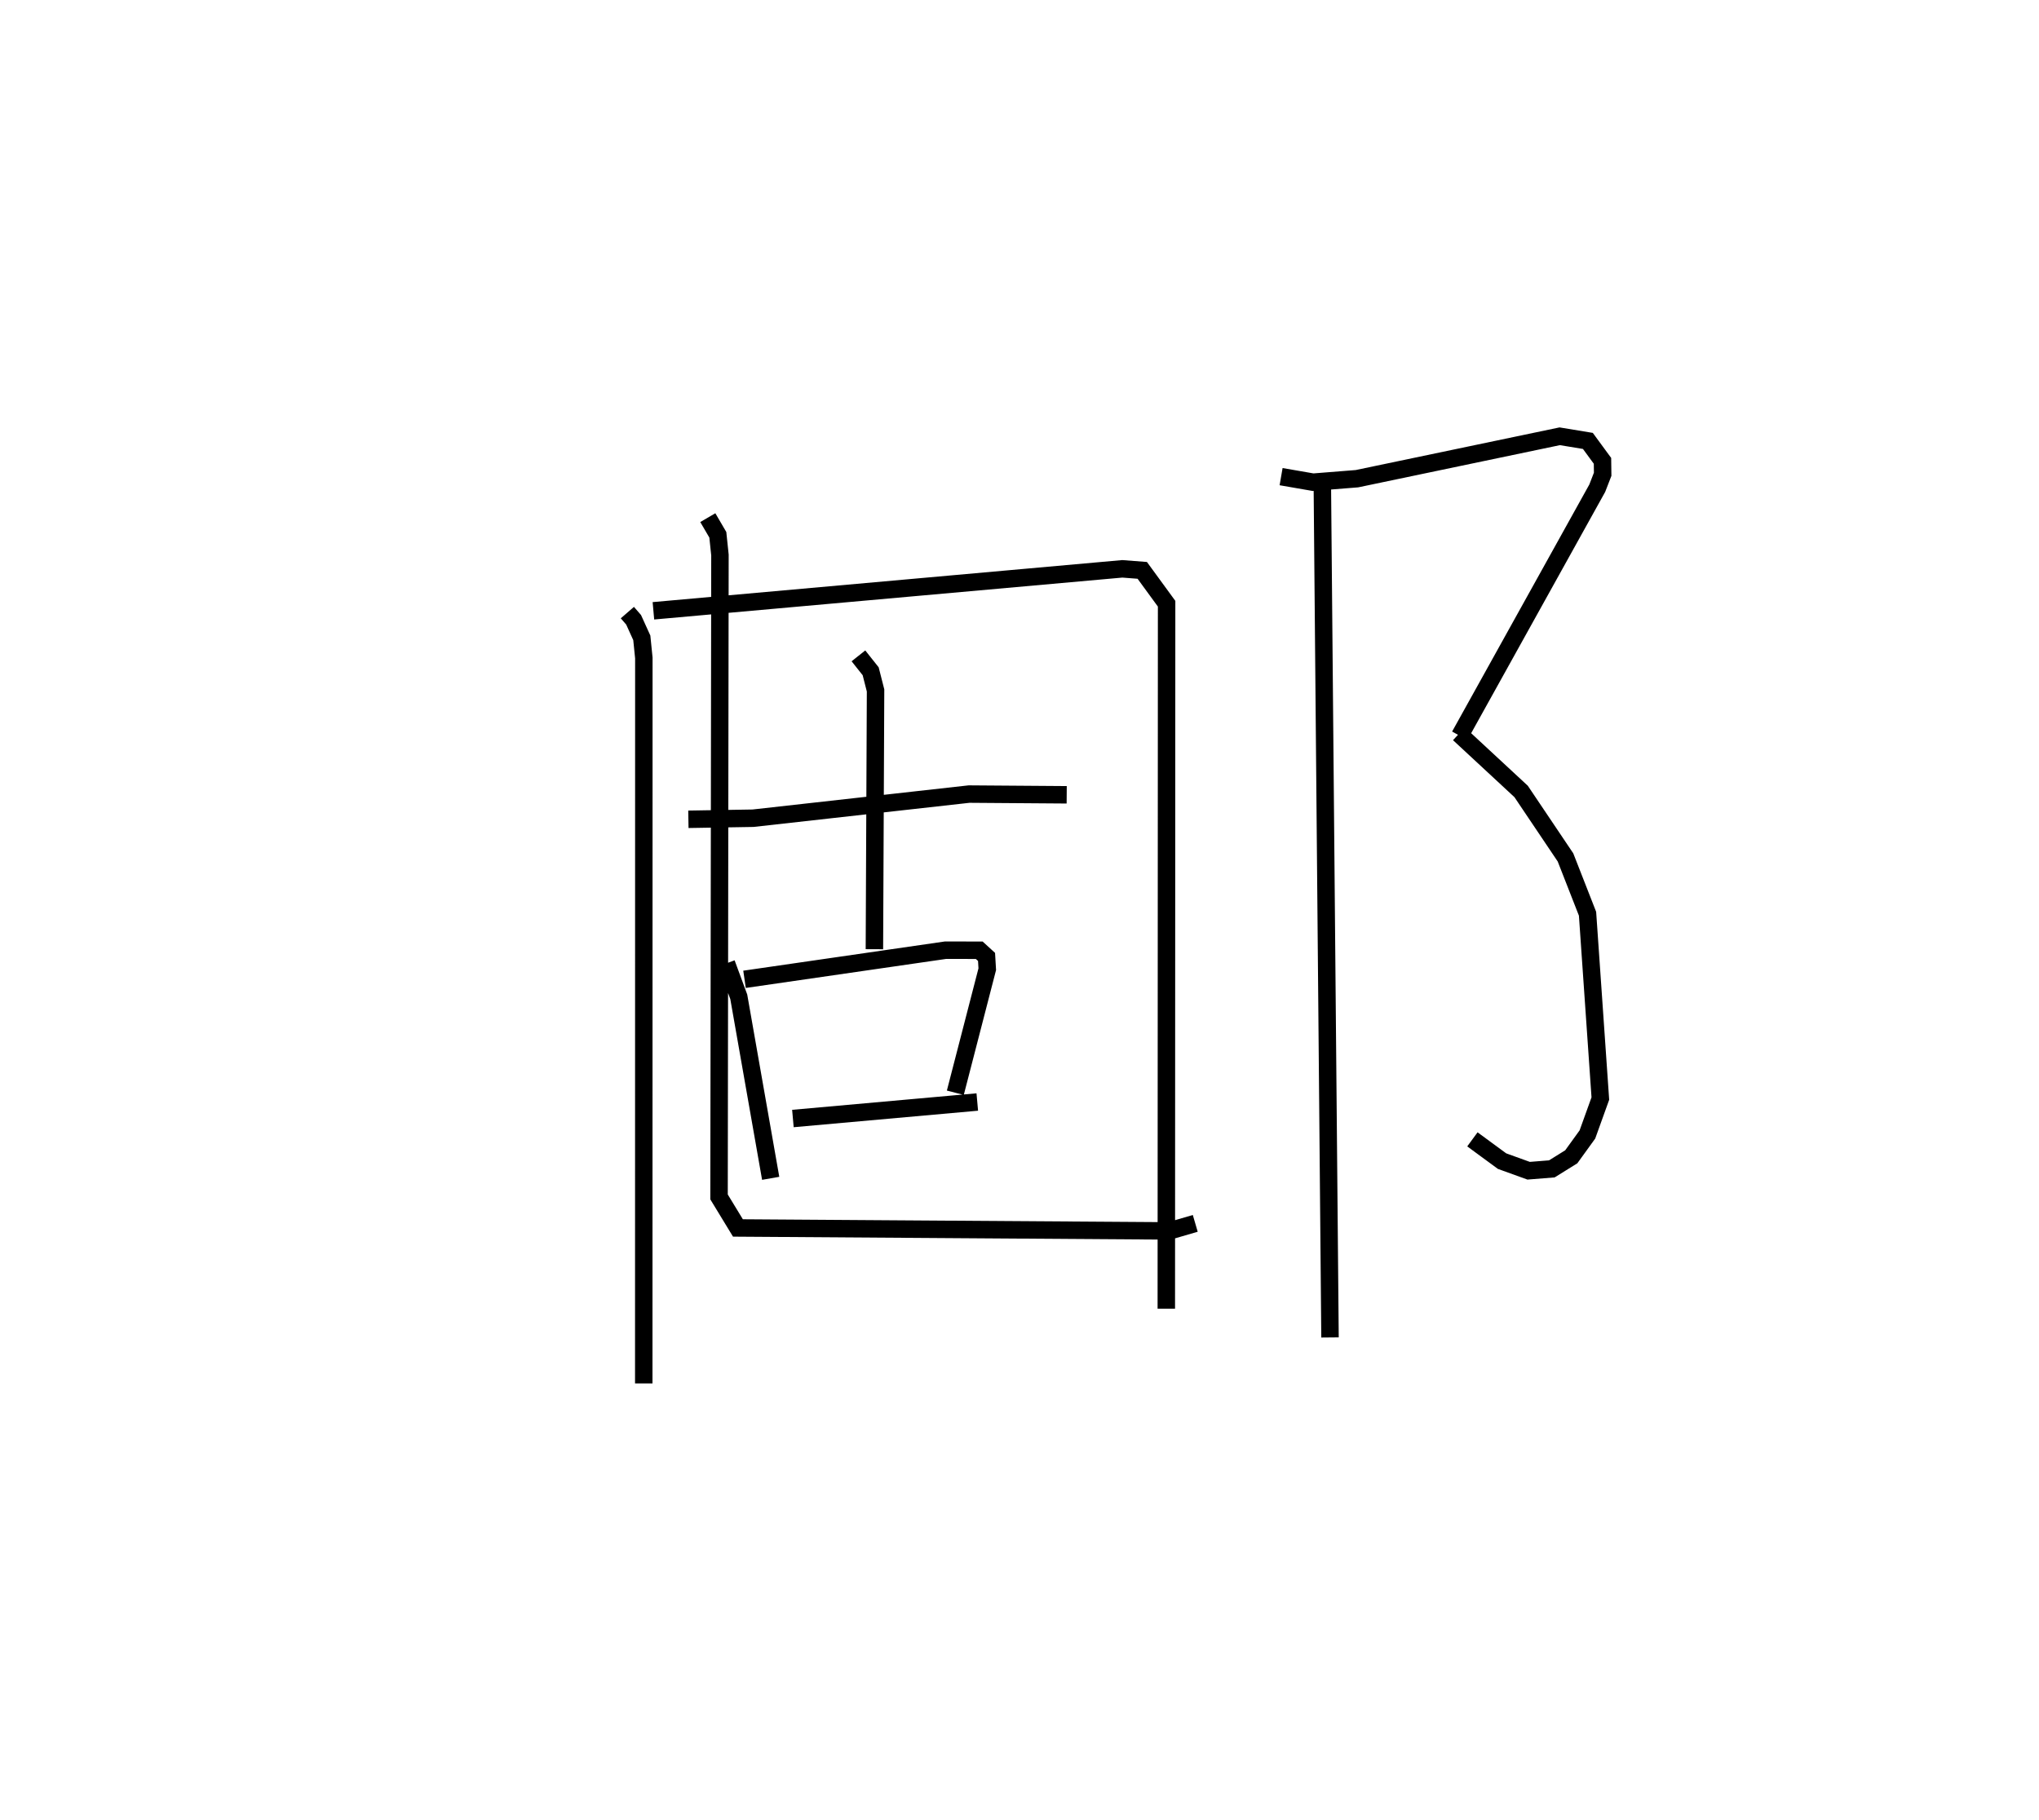 <?xml version="1.0" encoding="utf-8" ?>
<svg baseProfile="full" height="104.275" version="1.1" width="116.818" xmlns="http://www.w3.org/2000/svg" xmlns:ev="http://www.w3.org/2001/xml-events" xmlns:xlink="http://www.w3.org/1999/xlink"><defs /><rect fill="white" height="104.275" width="116.818" x="0" y="0" /><path d="M25,28.446 m0.0,0.0 m10.943,6.659 l0.357,0.411 0.47,1.035 l0.117,1.153 -0.005,41.572 m0.553,-44.274 l26.864,-2.405 1.143,0.088 l1.395,1.911 -0.017,40.399 m-27.381,-28.045 l3.704,-0.062 12.377,-1.383 l5.593,0.041 m-11.932,-7.962 l0.701,0.883 0.28,1.099 l-0.066,14.828 m-8.478,0.811 l0.707,1.915 1.829,10.404 m-1.499,-11.404 l11.516,-1.669 1.931,0.003 l0.419,0.383 0.041,0.703 l-1.83,7.08 m-9.305,1.477 l10.563,-0.946 m-15.439,-33.487 l0.574,0.982 0.122,1.161 l-0.052,36.783 1.082,1.778 l24.722,0.169 1.479,-0.432 m4.918,-42.791 l1.832,0.318 2.513,-0.2 l11.618,-2.431 1.613,0.266 l0.837,1.142 0.01,0.769 l-0.31,0.799 -7.878,14.187 m-0.046,-0.114 l3.562,3.304 2.542,3.78 l1.263,3.228 0.734,10.591 l-0.741,2.058 -0.925,1.28 l-1.113,0.692 -1.329,0.106 l-1.522,-0.55 -1.7,-1.248 m-8.603,-38.134 l0.445,49.486 " fill="none" stroke="black" stroke-width="1" /></svg>
